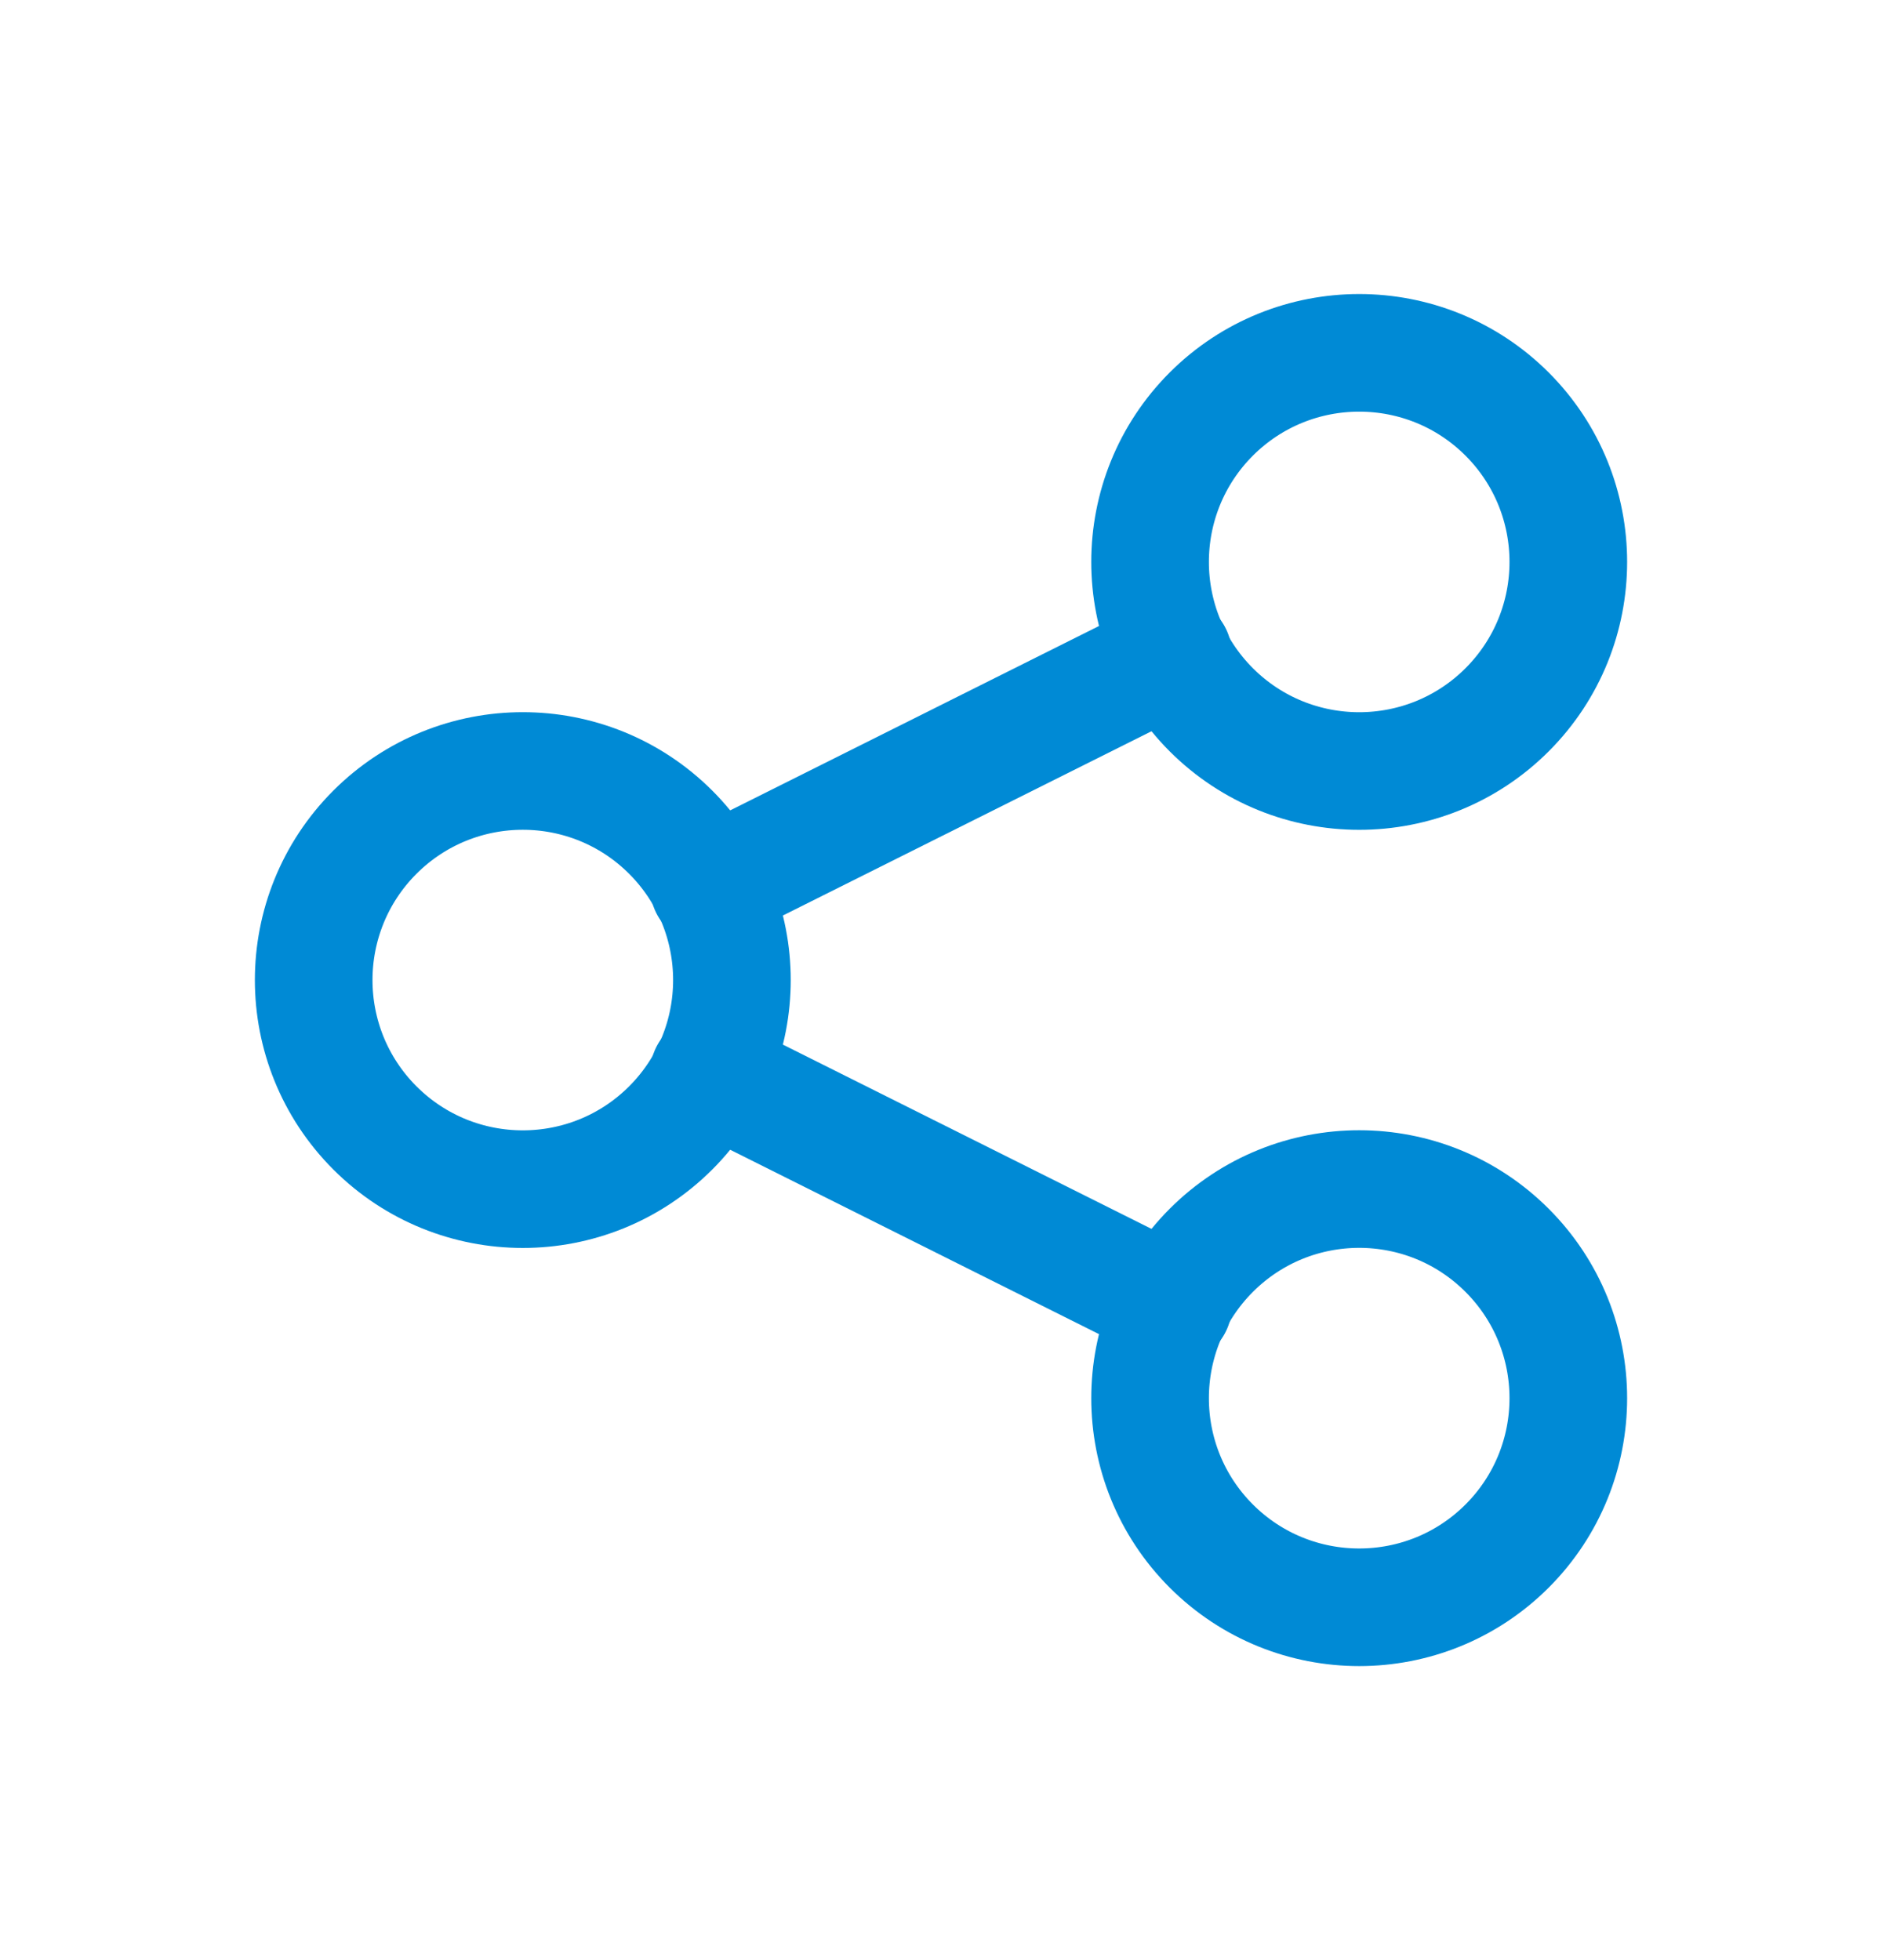 <svg width="24" height="25" viewBox="0 0 24 25" fill="none" xmlns="http://www.w3.org/2000/svg">
<path d="M8.553 10.614C9.594 11.656 9.594 13.344 8.553 14.386C7.511 15.427 5.823 15.427 4.781 14.386C3.74 13.344 3.74 11.656 4.781 10.614C5.823 9.573 7.511 9.573 8.553 10.614" stroke="#008AD5" stroke-width="1.5" stroke-linecap="round" stroke-linejoin="round"/>
<path d="M19.219 5.281C20.26 6.323 20.26 8.011 19.219 9.053C18.177 10.094 16.489 10.094 15.447 9.053C14.406 8.011 14.406 6.323 15.447 5.281C16.489 4.24 18.177 4.24 19.219 5.281" stroke="#008AD5" stroke-width="1.5" stroke-linecap="round" stroke-linejoin="round"/>
<path d="M19.219 15.947C20.26 16.989 20.26 18.677 19.219 19.719C18.177 20.76 16.489 20.76 15.447 19.719C14.406 18.677 14.406 16.989 15.447 15.947C16.489 14.905 18.177 14.905 19.219 15.947" stroke="#008AD5" stroke-width="1.5" stroke-linecap="round" stroke-linejoin="round"/>
<path d="M9.04 11.31L14.96 8.35" stroke="#008AD5" stroke-width="1.5" stroke-linecap="round" stroke-linejoin="round"/>
<path d="M9.04 13.69L14.96 16.65" stroke="#008AD5" stroke-width="1.5" stroke-linecap="round" stroke-linejoin="round"/>
</svg>
